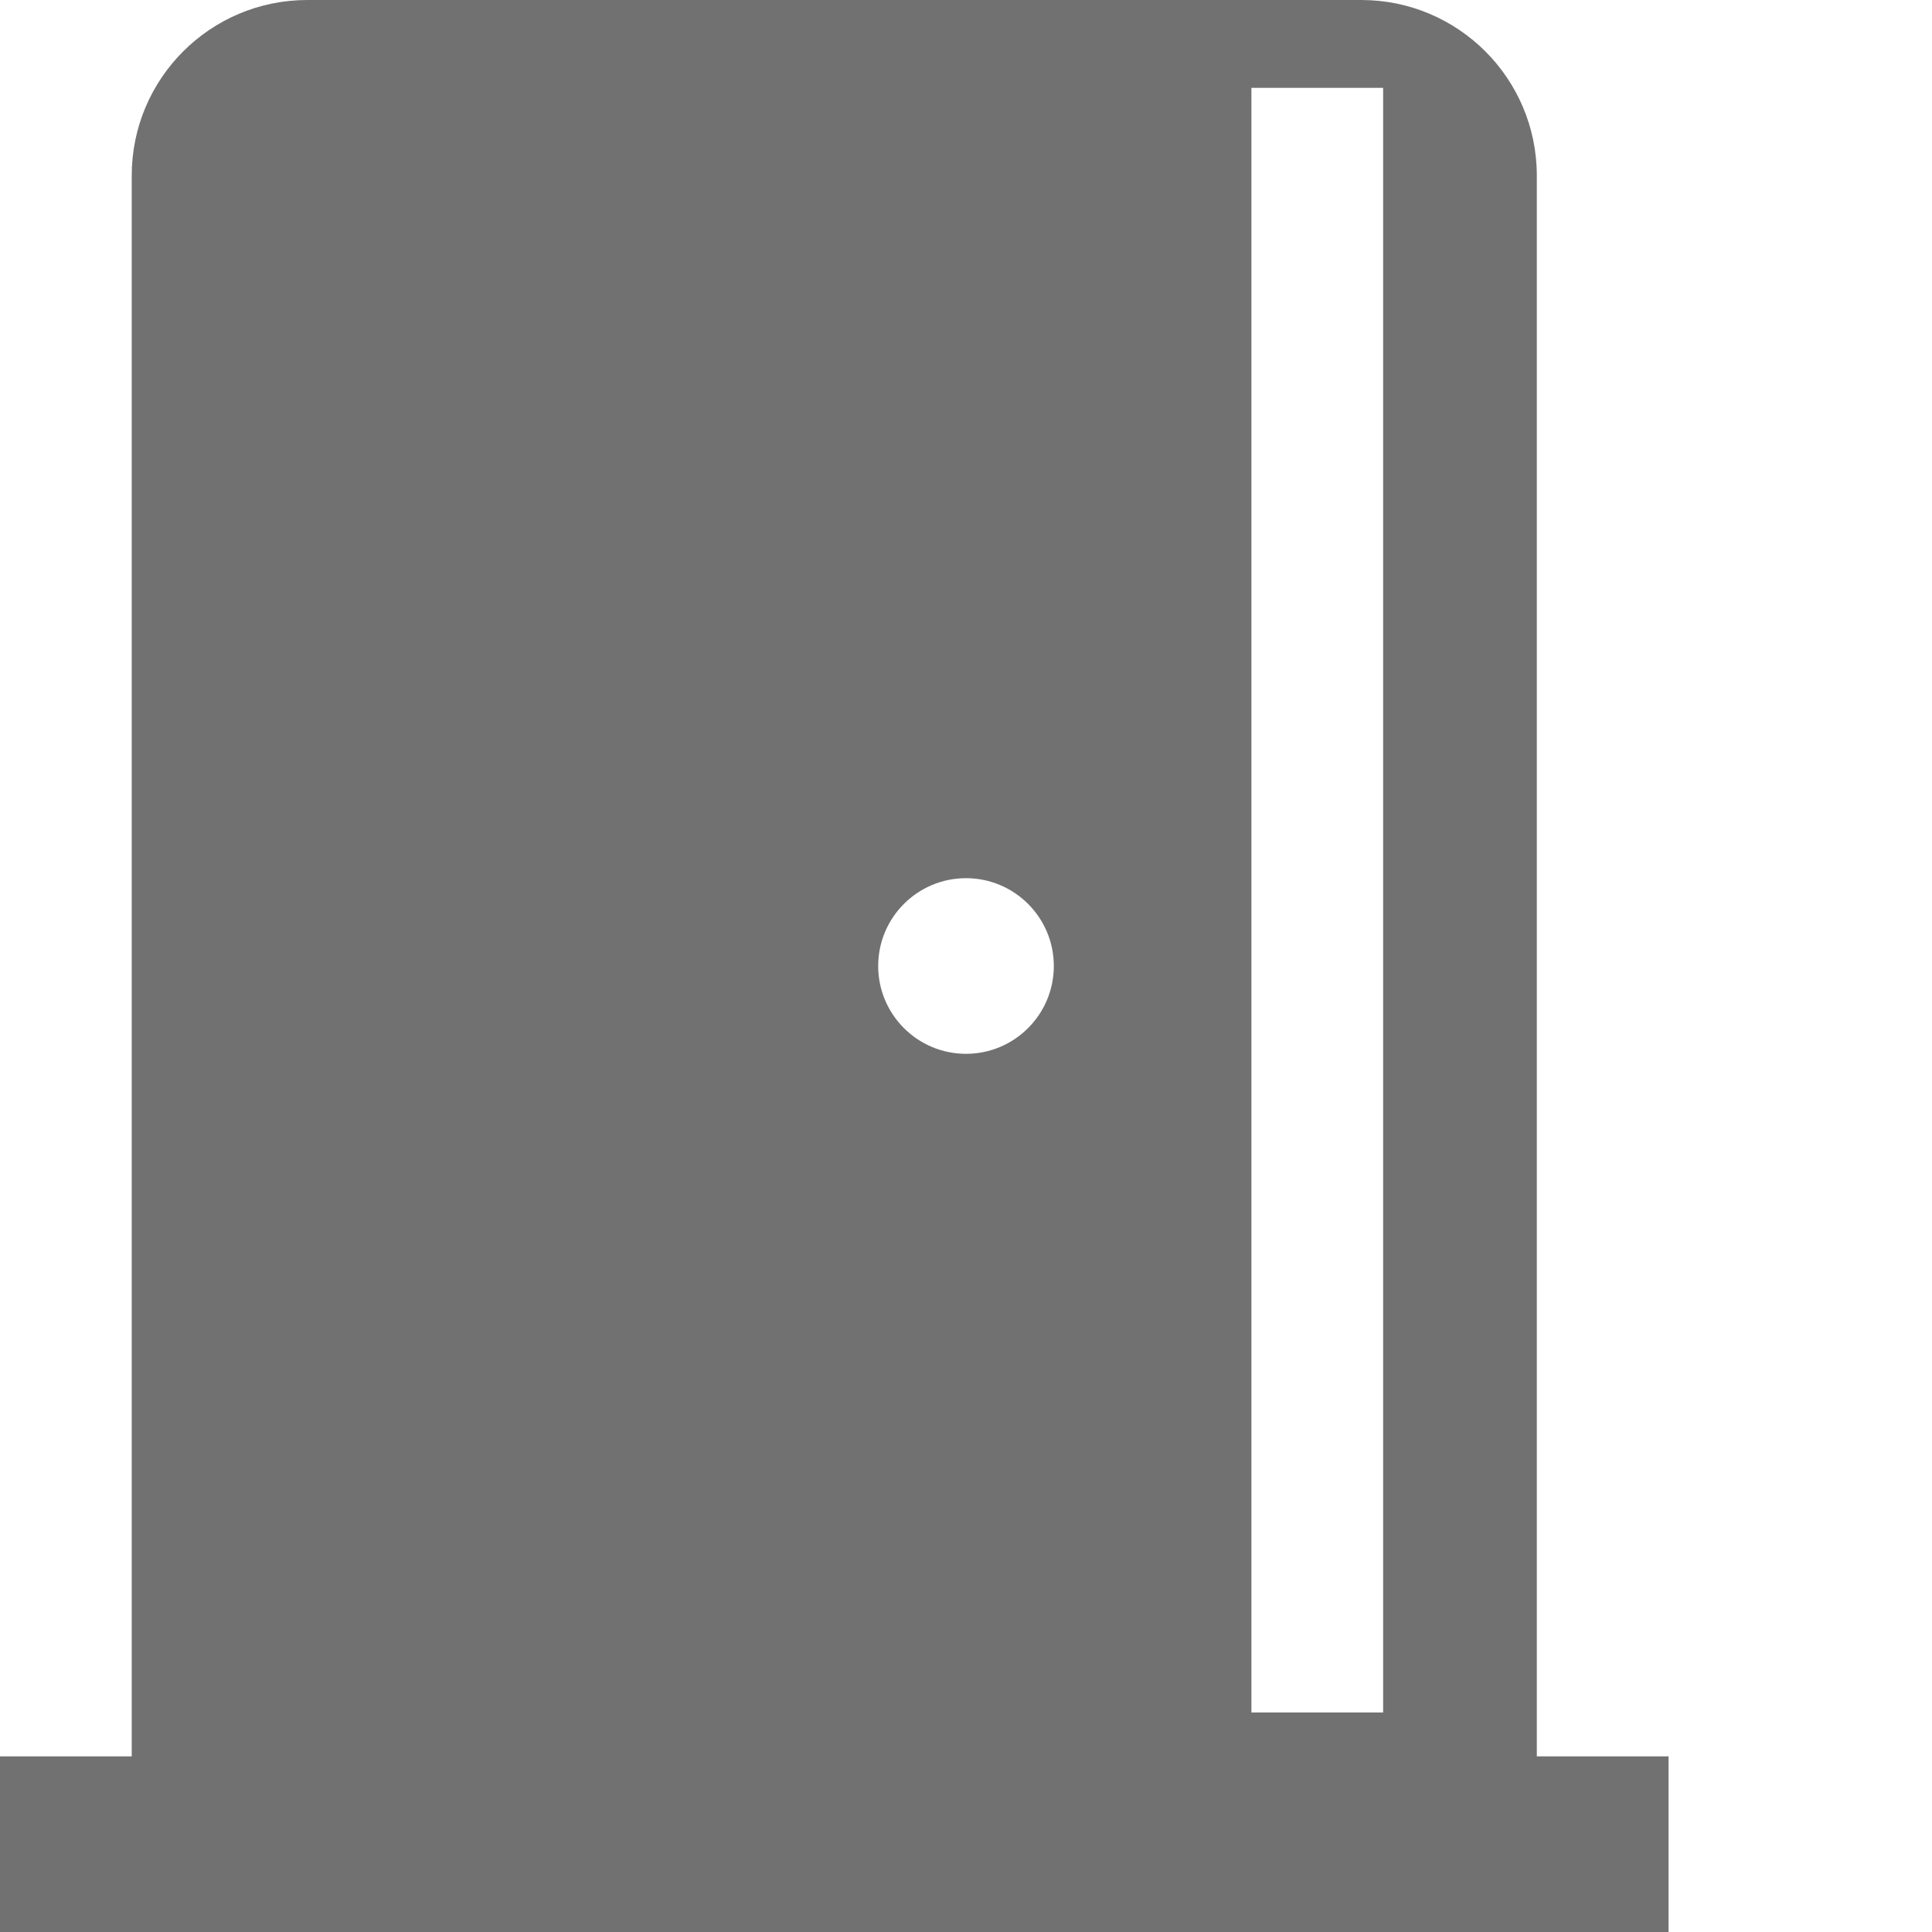 <svg width="22" height="22" viewBox="0 0 22 22" fill="none" xmlns="http://www.w3.org/2000/svg">
<path fill-rule="evenodd" clip-rule="evenodd" d="M0 22H19V20H17.5V2C17.5 0.895 16.605 0 15.5 0H3.5C2.395 0 1.5 0.895 1.5 2V20H0V22ZM14.25 19.5V1H15.75V19.5H14.25ZM11 12C11.552 12 12 11.552 12 11C12 10.448 11.552 10 11 10C10.448 10 10 10.448 10 11C10 11.552 10.448 12 11 12Z" fill="#717171"/>
</svg>
